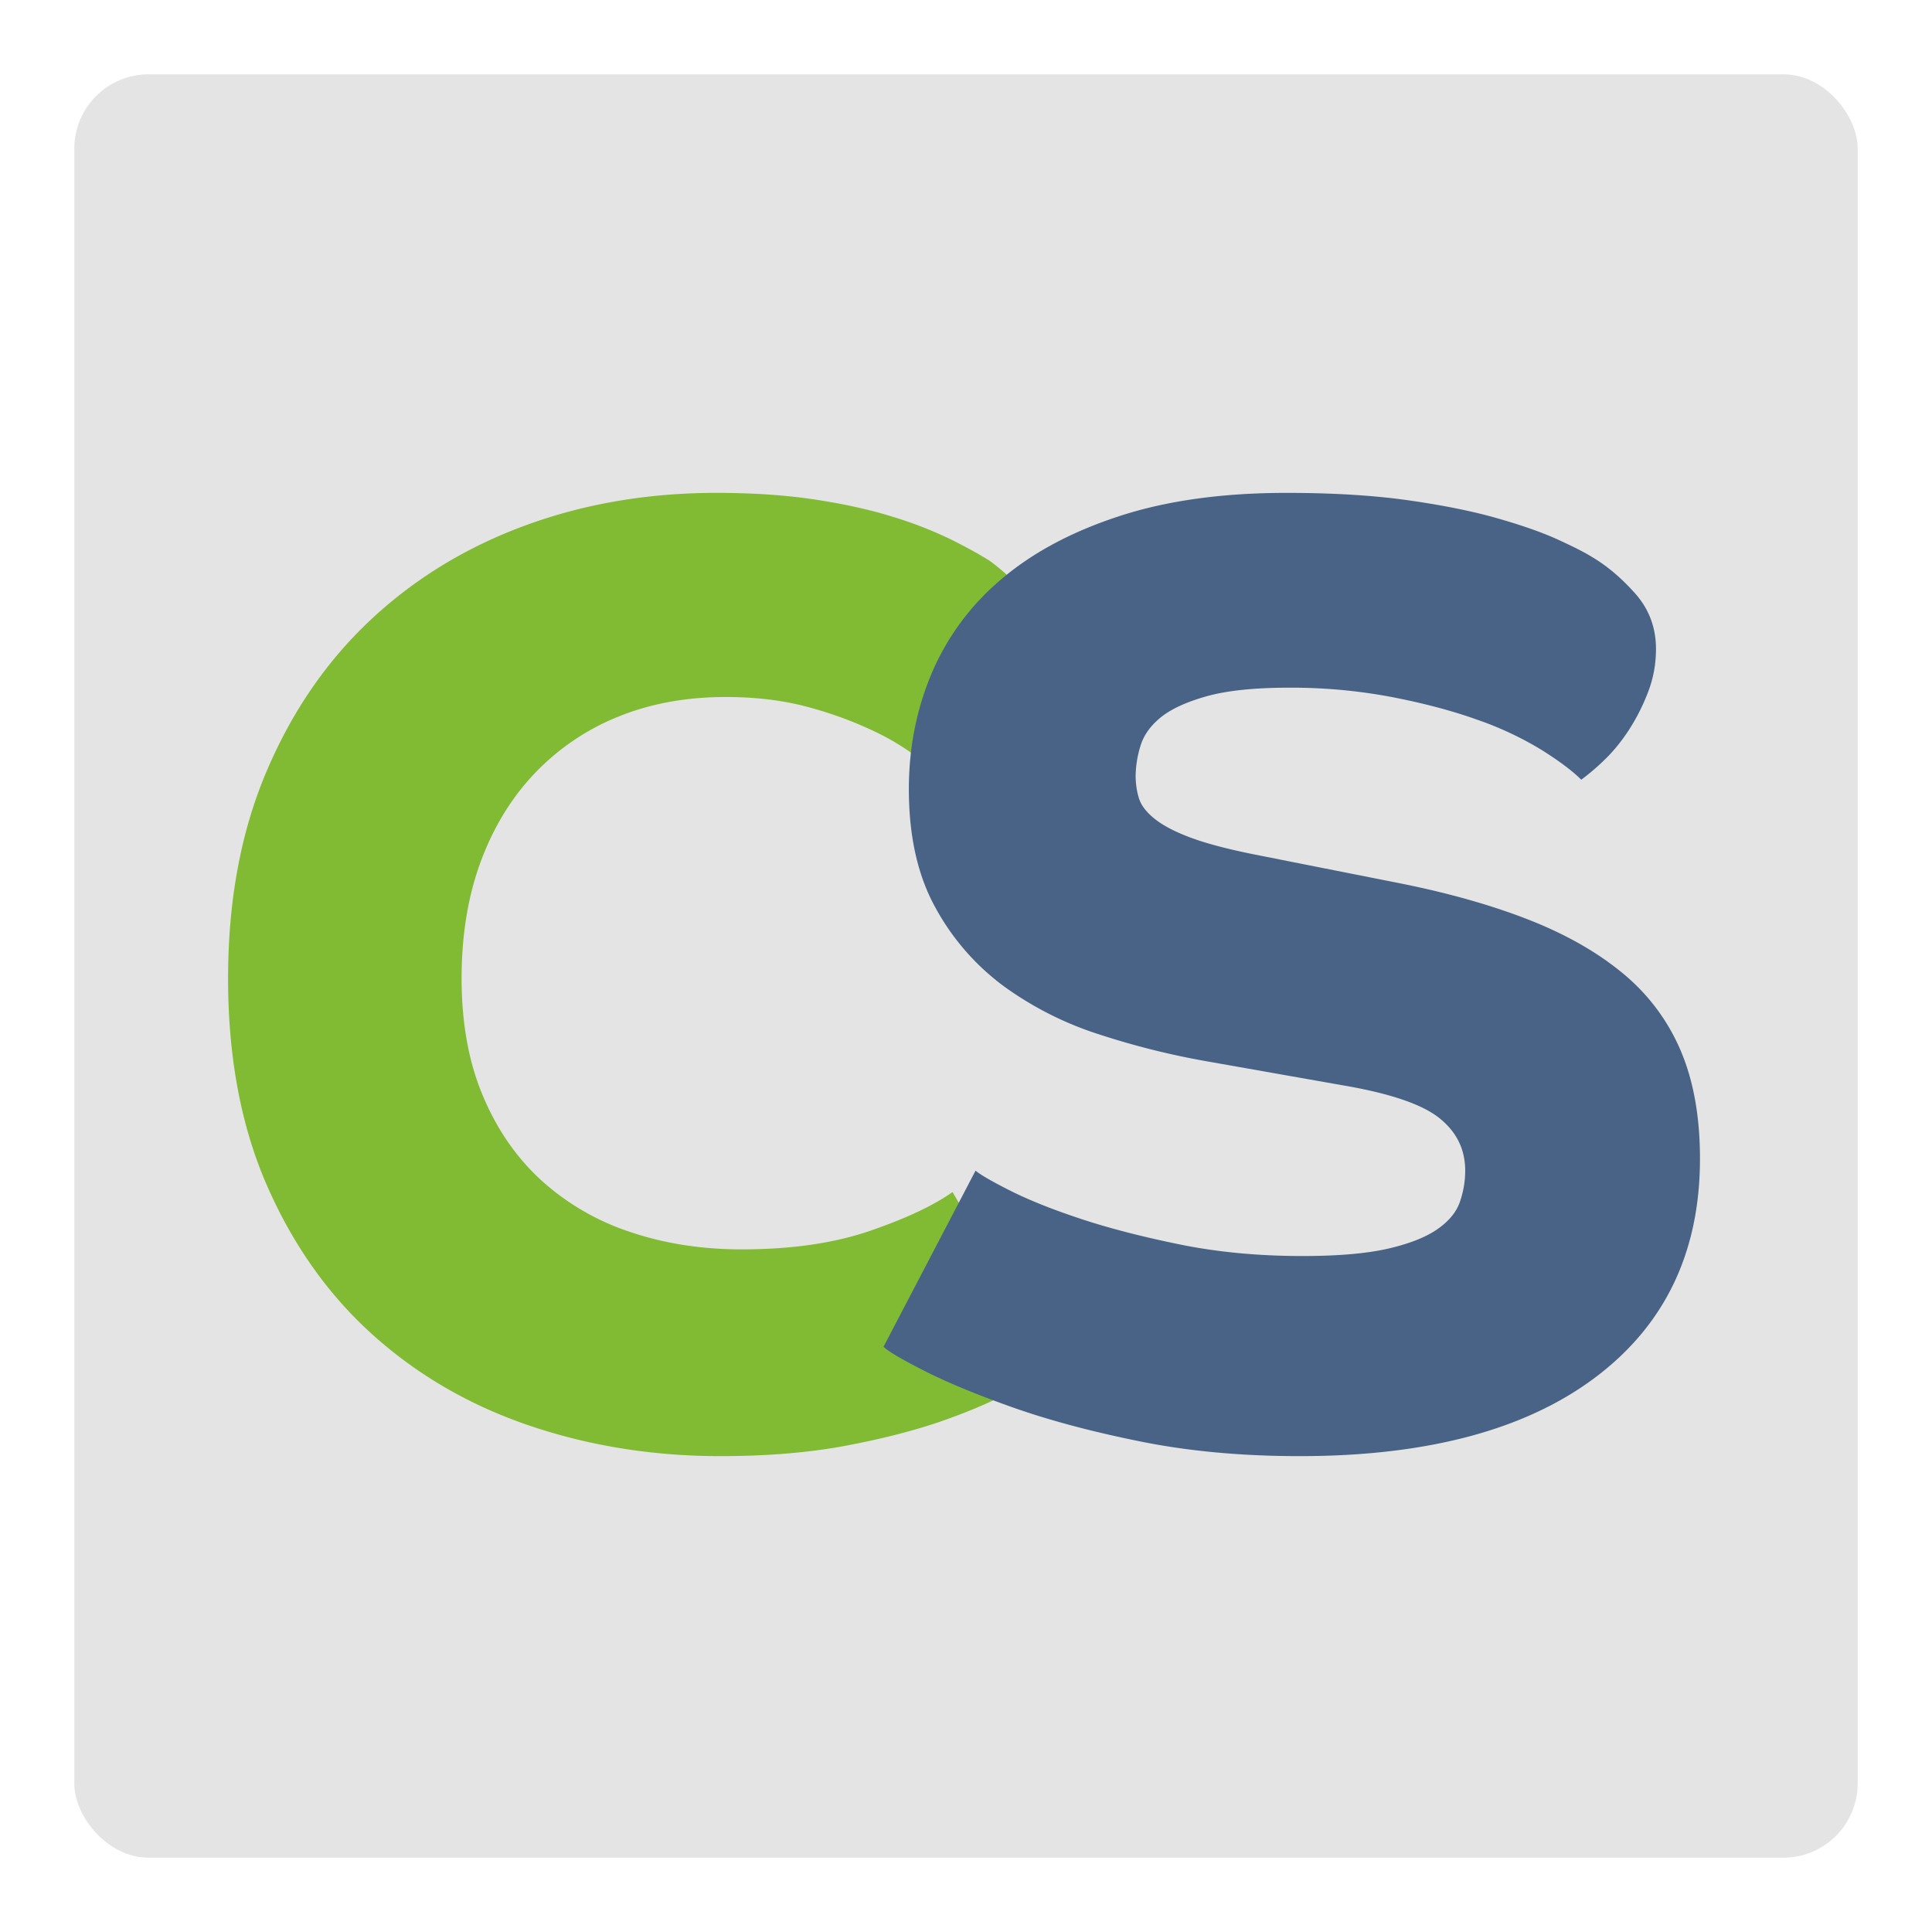 <svg xmlns="http://www.w3.org/2000/svg" viewBox="0 0 52 52"><g fill="none" fill-rule="evenodd"><rect width="48" height="48" x="2" y="2" fill="#E4E4E4" rx="2"/><path fill="#81BA33" d="M28.403 36.715c-.264.191-.64.425-1.131.7-.491.275-1.108.545-1.85.808s-1.616.49-2.621.682c-1.005.192-2.143.287-3.411.287-1.796 0-3.495-.269-5.1-.808-1.603-.538-3.01-1.346-4.219-2.423-1.209-1.078-2.166-2.418-2.872-4.022-.707-1.604-1.06-3.471-1.06-5.602 0-2.083.341-3.932 1.024-5.548.682-1.616 1.616-2.98 2.8-4.093 1.186-1.114 2.574-1.963 4.166-2.55 1.592-.586 3.31-.88 5.153-.88.981 0 1.867.06 2.657.18s1.49.275 2.1.467a10.65 10.65 0 0 1 1.563.61c.43.216.778.407 1.041.575.55.407.946.832 1.185 1.274.24.443.36.904.36 1.383 0 .455-.09.886-.27 1.293a5.18 5.18 0 0 1-.646 1.095 6.455 6.455 0 0 1-.754.826 3.89 3.89 0 0 1-.629.485c-.24-.24-.544-.521-.916-.844a6.39 6.39 0 0 0-1.346-.88 10.256 10.256 0 0 0-1.814-.682c-.682-.192-1.442-.288-2.28-.288-1.053 0-2.01.174-2.872.521a6.4 6.4 0 0 0-2.245 1.508c-.634.659-1.125 1.455-1.472 2.388-.347.934-.52 1.987-.52 3.16 0 1.197.19 2.25.574 3.16.383.91.91 1.67 1.58 2.28a6.663 6.663 0 0 0 2.388 1.383c.921.311 1.92.467 2.998.467 1.34 0 2.496-.168 3.465-.503.97-.335 1.706-.682 2.209-1.041l2.693 4.632h.072z"/><path fill="#486385" d="M26.257 31.508c.144.12.467.305.97.557.503.25 1.137.502 1.903.754.766.251 1.652.478 2.657.682 1.006.203 2.095.305 3.268.305.957 0 1.723-.066 2.298-.197.575-.132 1.017-.306 1.329-.521.31-.215.514-.46.61-.736.096-.275.144-.557.144-.844 0-.575-.234-1.047-.7-1.418-.467-.371-1.335-.665-2.604-.88l-3.663-.647a20.999 20.999 0 0 1-2.872-.718 9.075 9.075 0 0 1-2.568-1.292 6.474 6.474 0 0 1-1.849-2.119c-.479-.862-.718-1.927-.718-3.196 0-1.101.203-2.136.61-3.106A6.742 6.742 0 0 1 26.94 15.6c.837-.718 1.897-1.286 3.177-1.705 1.281-.42 2.783-.629 4.507-.629 1.245 0 2.334.066 3.268.198.933.132 1.735.293 2.406.485.67.191 1.214.383 1.633.574.42.192.725.347.916.467.407.24.796.569 1.167.987.371.42.557.916.557 1.49 0 .408-.072.797-.216 1.168a5.474 5.474 0 0 1-.52 1.023c-.204.311-.425.58-.665.808a6.07 6.07 0 0 1-.61.52c-.24-.239-.599-.508-1.077-.807a8.911 8.911 0 0 0-1.724-.808c-.67-.24-1.436-.443-2.298-.61a14.48 14.48 0 0 0-2.765-.252c-.934 0-1.676.078-2.227.233-.55.156-.963.348-1.238.575-.276.227-.455.485-.539.772a2.84 2.84 0 0 0-.126.79c0 .215.03.419.09.61.06.192.204.377.431.557.227.18.55.347.97.503.418.155.987.305 1.705.449l3.806.754c1.341.263 2.52.592 3.537.987 1.018.395 1.874.88 2.568 1.454a5.44 5.44 0 0 1 1.562 2.083c.347.814.52 1.784.52 2.909 0 2.513-.939 4.476-2.818 5.889-1.88 1.412-4.53 2.118-7.954 2.118-1.556 0-2.986-.131-4.291-.395-1.305-.263-2.448-.568-3.43-.915-.98-.347-1.777-.677-2.387-.988-.61-.31-.976-.526-1.095-.646l2.477-4.74z"/></g></svg>